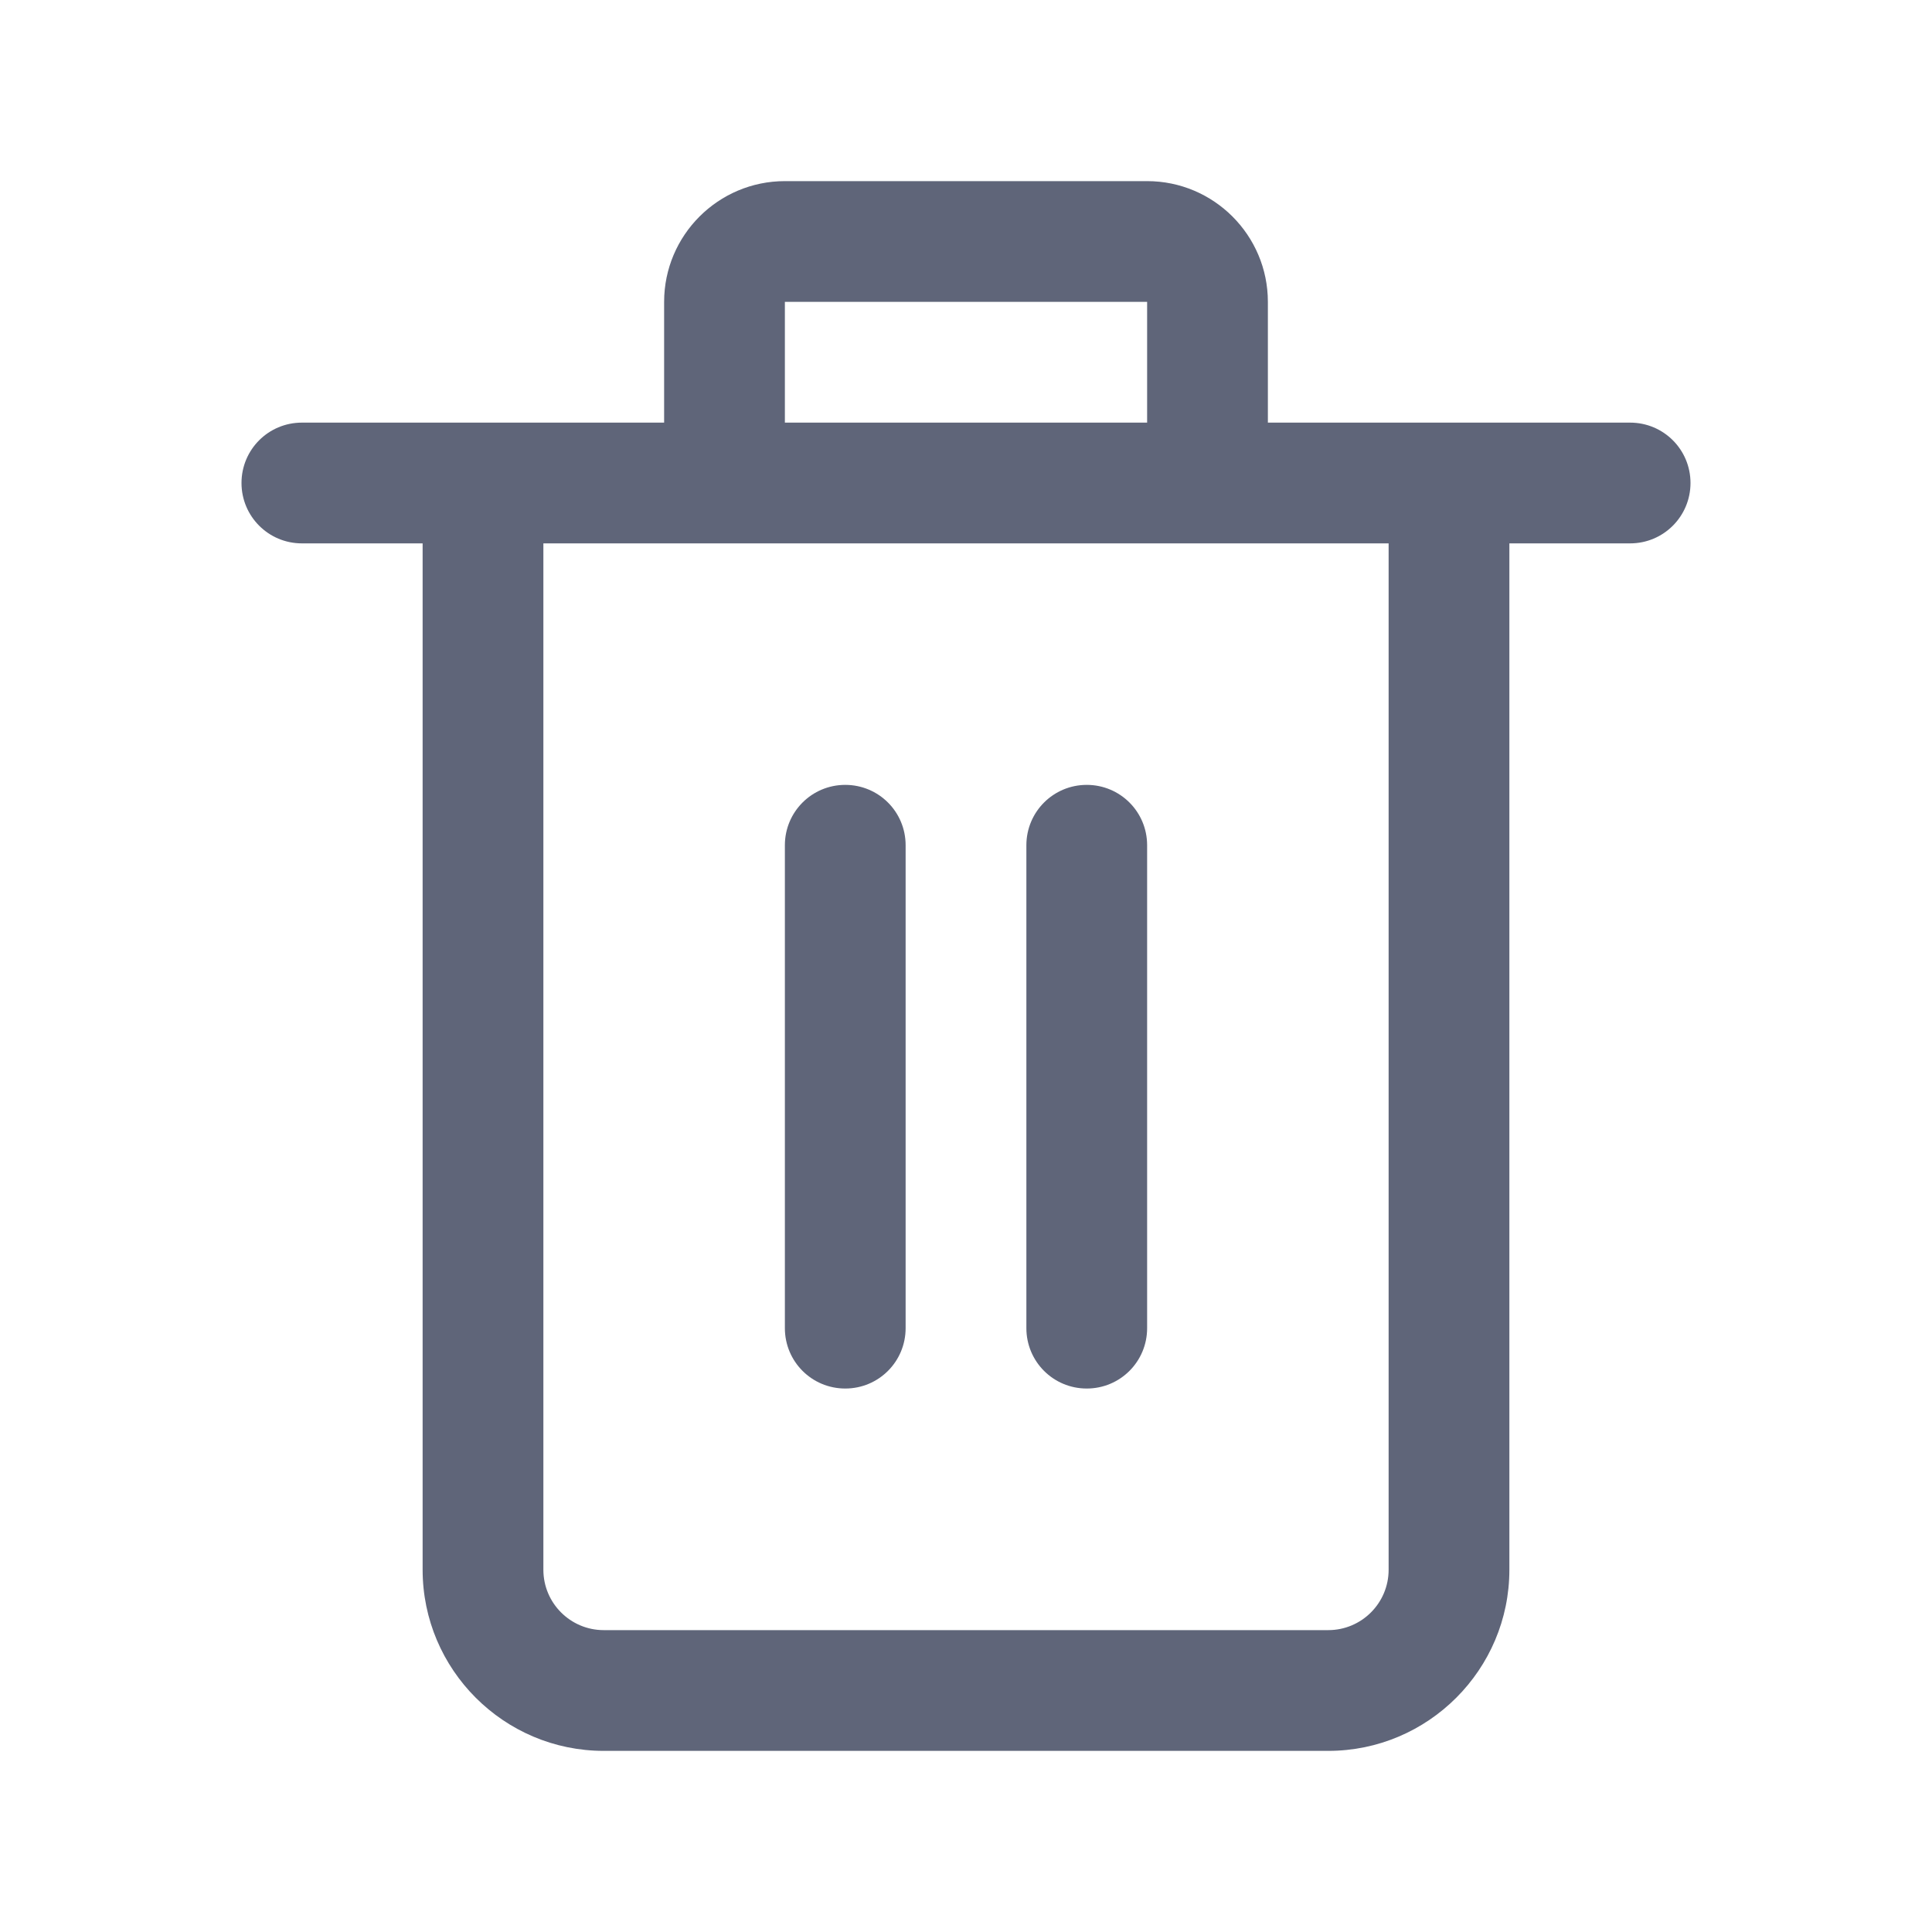 <svg width="20" height="20" viewBox="0 0 20 20" fill="none" xmlns="http://www.w3.org/2000/svg">
<path d="M8.75 8.125C8.404 8.125 8.125 8.404 8.125 8.75V13.749C8.125 14.095 8.404 14.374 8.75 14.374C9.096 14.374 9.375 14.095 9.375 13.749V8.75C9.375 8.404 9.096 8.125 8.75 8.125Z" fill="#5F6579"/>
<path d="M11.25 8.125C10.904 8.125 10.625 8.404 10.625 8.75V13.749C10.625 14.095 10.904 14.374 11.25 14.374C11.596 14.374 11.875 14.095 11.875 13.749V8.75C11.875 8.404 11.596 8.125 11.25 8.125Z" fill="#5F6579"/>
<path d="M11.875 1.875H8.125C7.436 1.875 6.875 2.435 6.875 3.125V4.375H5H3.125C2.779 4.375 2.5 4.654 2.5 5C2.5 5.345 2.779 5.625 3.125 5.625H4.375V16.25C4.375 17.283 5.216 18.125 6.25 18.125H13.75C14.784 18.125 15.625 17.283 15.625 16.25V5.625H16.875C17.221 5.625 17.5 5.345 17.5 5C17.5 4.654 17.221 4.375 16.875 4.375H15H13.125V3.125C13.125 2.435 12.564 1.875 11.875 1.875ZM14.375 16.25C14.375 16.595 14.095 16.875 13.75 16.875H6.25C5.905 16.875 5.625 16.595 5.625 16.25V5.625H14.375V16.25ZM8.125 4.375V3.125H11.875V4.375H8.125Z" fill="#5F6579"/>
</svg>
